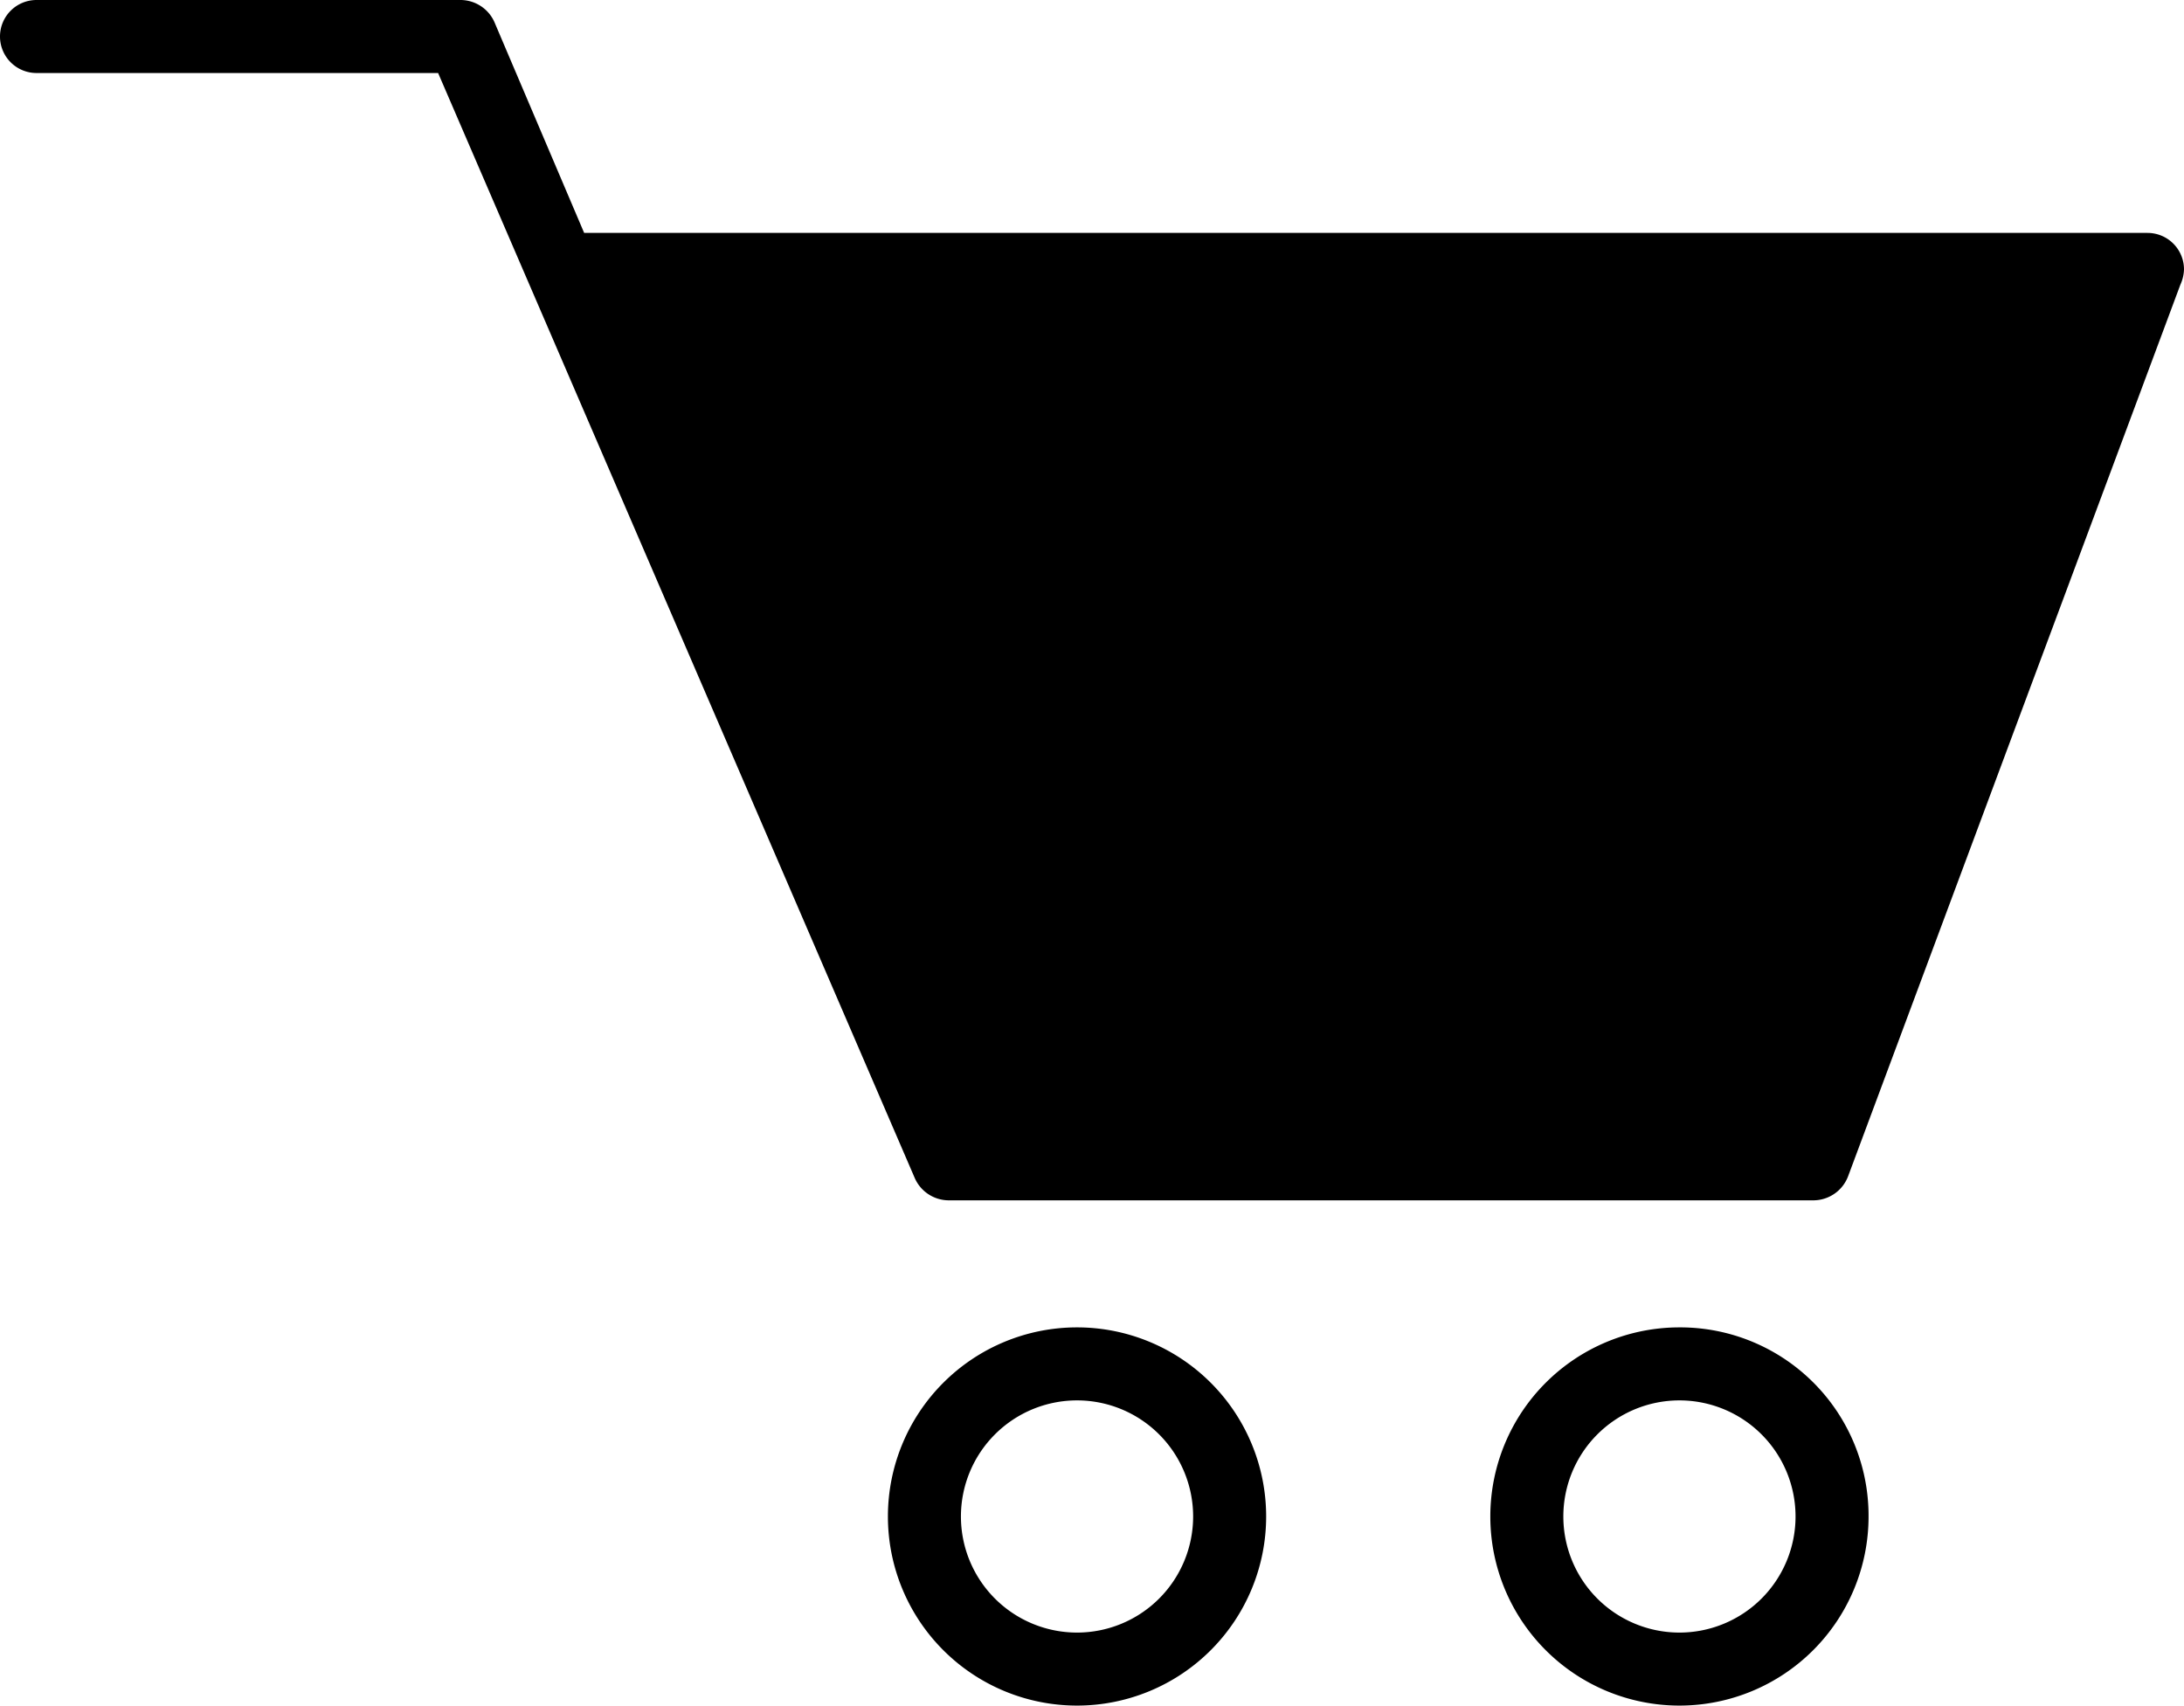 <svg xmlns="http://www.w3.org/2000/svg" xmlns:xlink="http://www.w3.org/1999/xlink" viewBox="0 0 29.91 23.36"><defs><clipPath id="a" transform="translate(0 0)"><rect width="29.91" height="23.36" fill="none"/></clipPath></defs><g clip-path="url(#a)"><path d="M14.75,19.18a1.59,1.59,0,1,1-1.59,1.59,1.59,1.59,0,0,1,1.59-1.59m0-1a2.59,2.59,0,1,0,2.59,2.59,2.59,2.59,0,0,0-2.59-2.59" transform="translate(0 0)" fill="currentColor"/><path d="M23,19.18a1.59,1.59,0,1,1-1.59,1.59A1.59,1.59,0,0,1,23,19.18m0-1a2.59,2.59,0,1,0,2.59,2.59A2.58,2.58,0,0,0,23,18.18" transform="translate(0 0)" fill="currentColor"/><path d="M29.91,3.69a.5.5,0,0,0-.5-.5H8L6.77.3A.51.51,0,0,0,6.31,0H.5A.5.5,0,0,0,0,.5.5.5,0,0,0,.5,1H6l6.53,15.14a.51.51,0,0,0,.46.3H24.84a.51.51,0,0,0,.47-.33L29.86,3.9a.54.54,0,0,0,.05-.21" transform="translate(0 0)" fill="currentColor"/></g></svg>